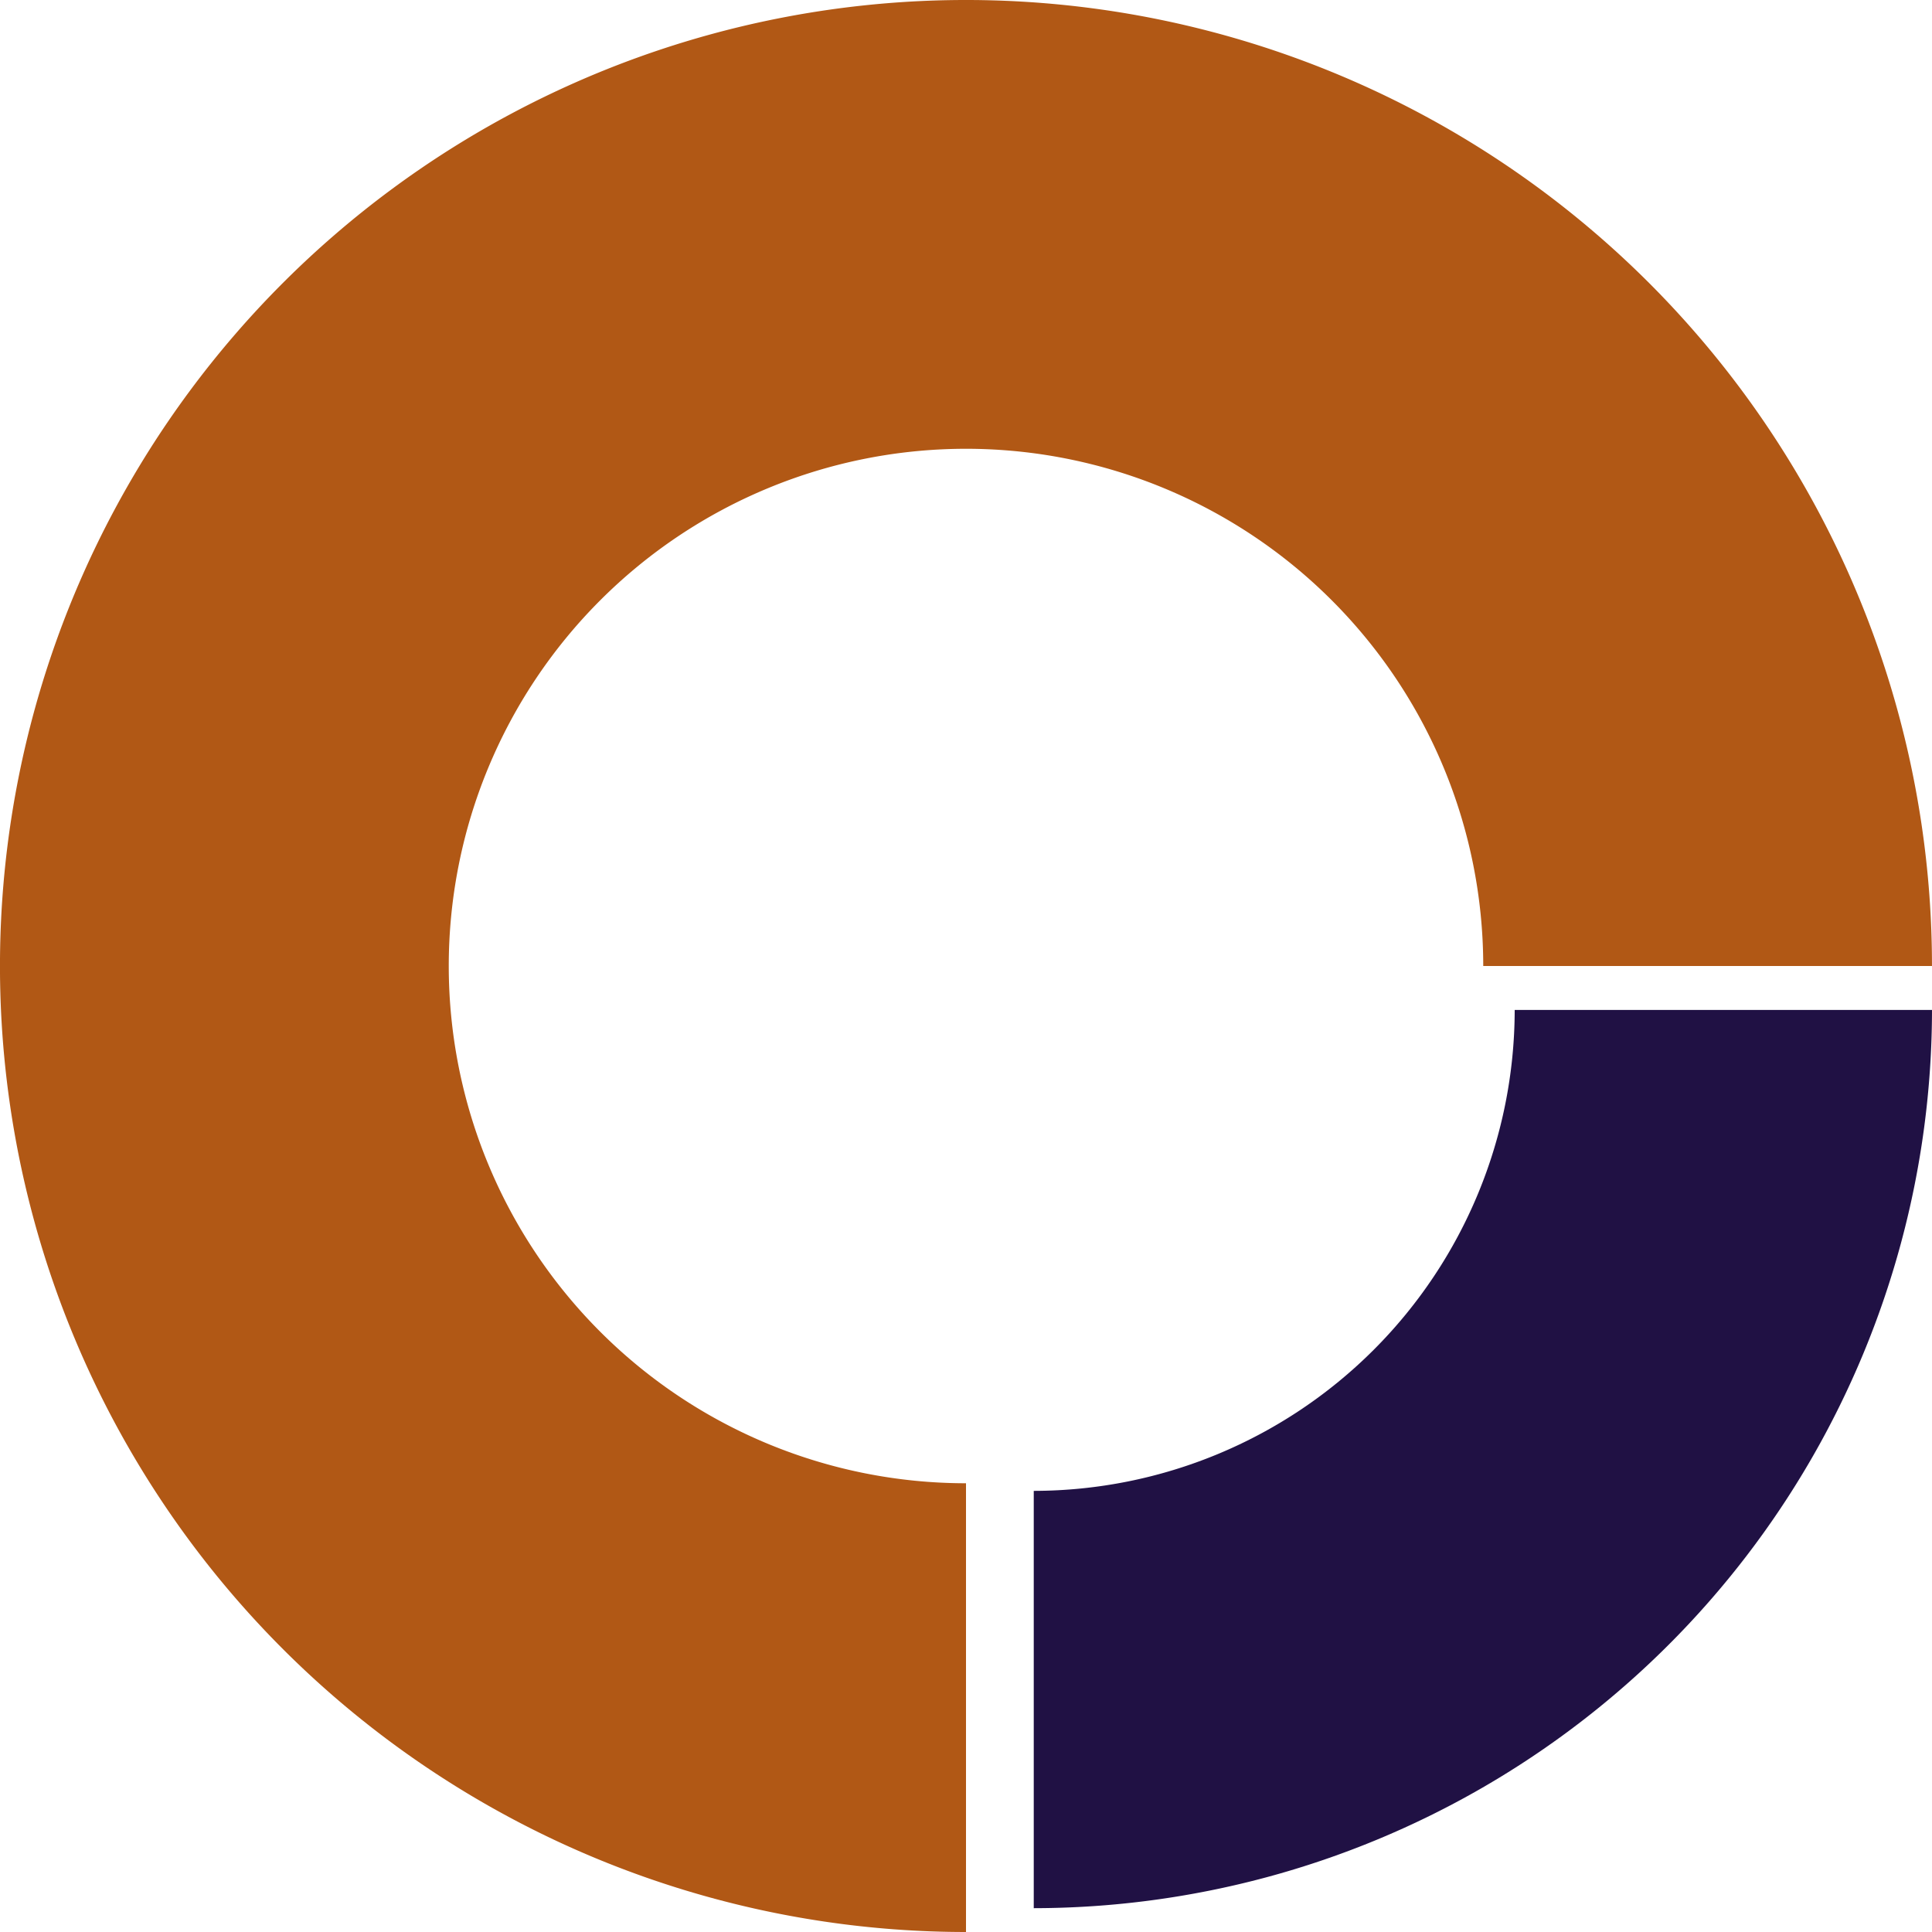 <svg xmlns="http://www.w3.org/2000/svg" xmlns:xlink="http://www.w3.org/1999/xlink" width="87.83" height="87.83" viewBox="0 0 87.83 87.83">
  <defs>
    <clipPath id="clip-path">
      <rect id="Rectángulo_401204" data-name="Rectángulo 401204" width="87.83" height="87.83" fill="#b15815"/>
    </clipPath>
    <clipPath id="clip-path-2">
      <rect id="Rectángulo_401202" data-name="Rectángulo 401202" width="40.835" height="40.835" fill="#201144"/>
    </clipPath>
  </defs>
  <g id="_1" data-name="1" transform="translate(-704.73 -2847)">
    <g id="Grupo_1099095" data-name="Grupo 1099095" transform="translate(704.73 2847)">
      <g id="Grupo_1099022" data-name="Grupo 1099022" transform="translate(0 0)" clip-path="url(#clip-path)">
        <path id="Trazado_873000" data-name="Trazado 873000" d="M43.915,87.83h0v-20.4A23.514,23.514,0,1,1,67.429,43.915h20.4A43.915,43.915,0,1,0,43.915,87.83" transform="translate(0 0)" fill="#b15815"/>
      </g>
    </g>
    <g id="Grupo_1099097" data-name="Grupo 1099097" transform="translate(751.725 2933.747) rotate(-90)">
      <g id="Grupo_1099017" data-name="Grupo 1099017" transform="translate(0 0)" clip-path="url(#clip-path-2)">
        <path id="Trazado_872998" data-name="Trazado 872998" d="M18.971,0A21.889,21.889,0,0,0,40.835,21.864V40.835A40.881,40.881,0,0,1,0,0Z" transform="translate(0 0)" fill="#201144"/>
      </g>
    </g>
  </g>
</svg>
